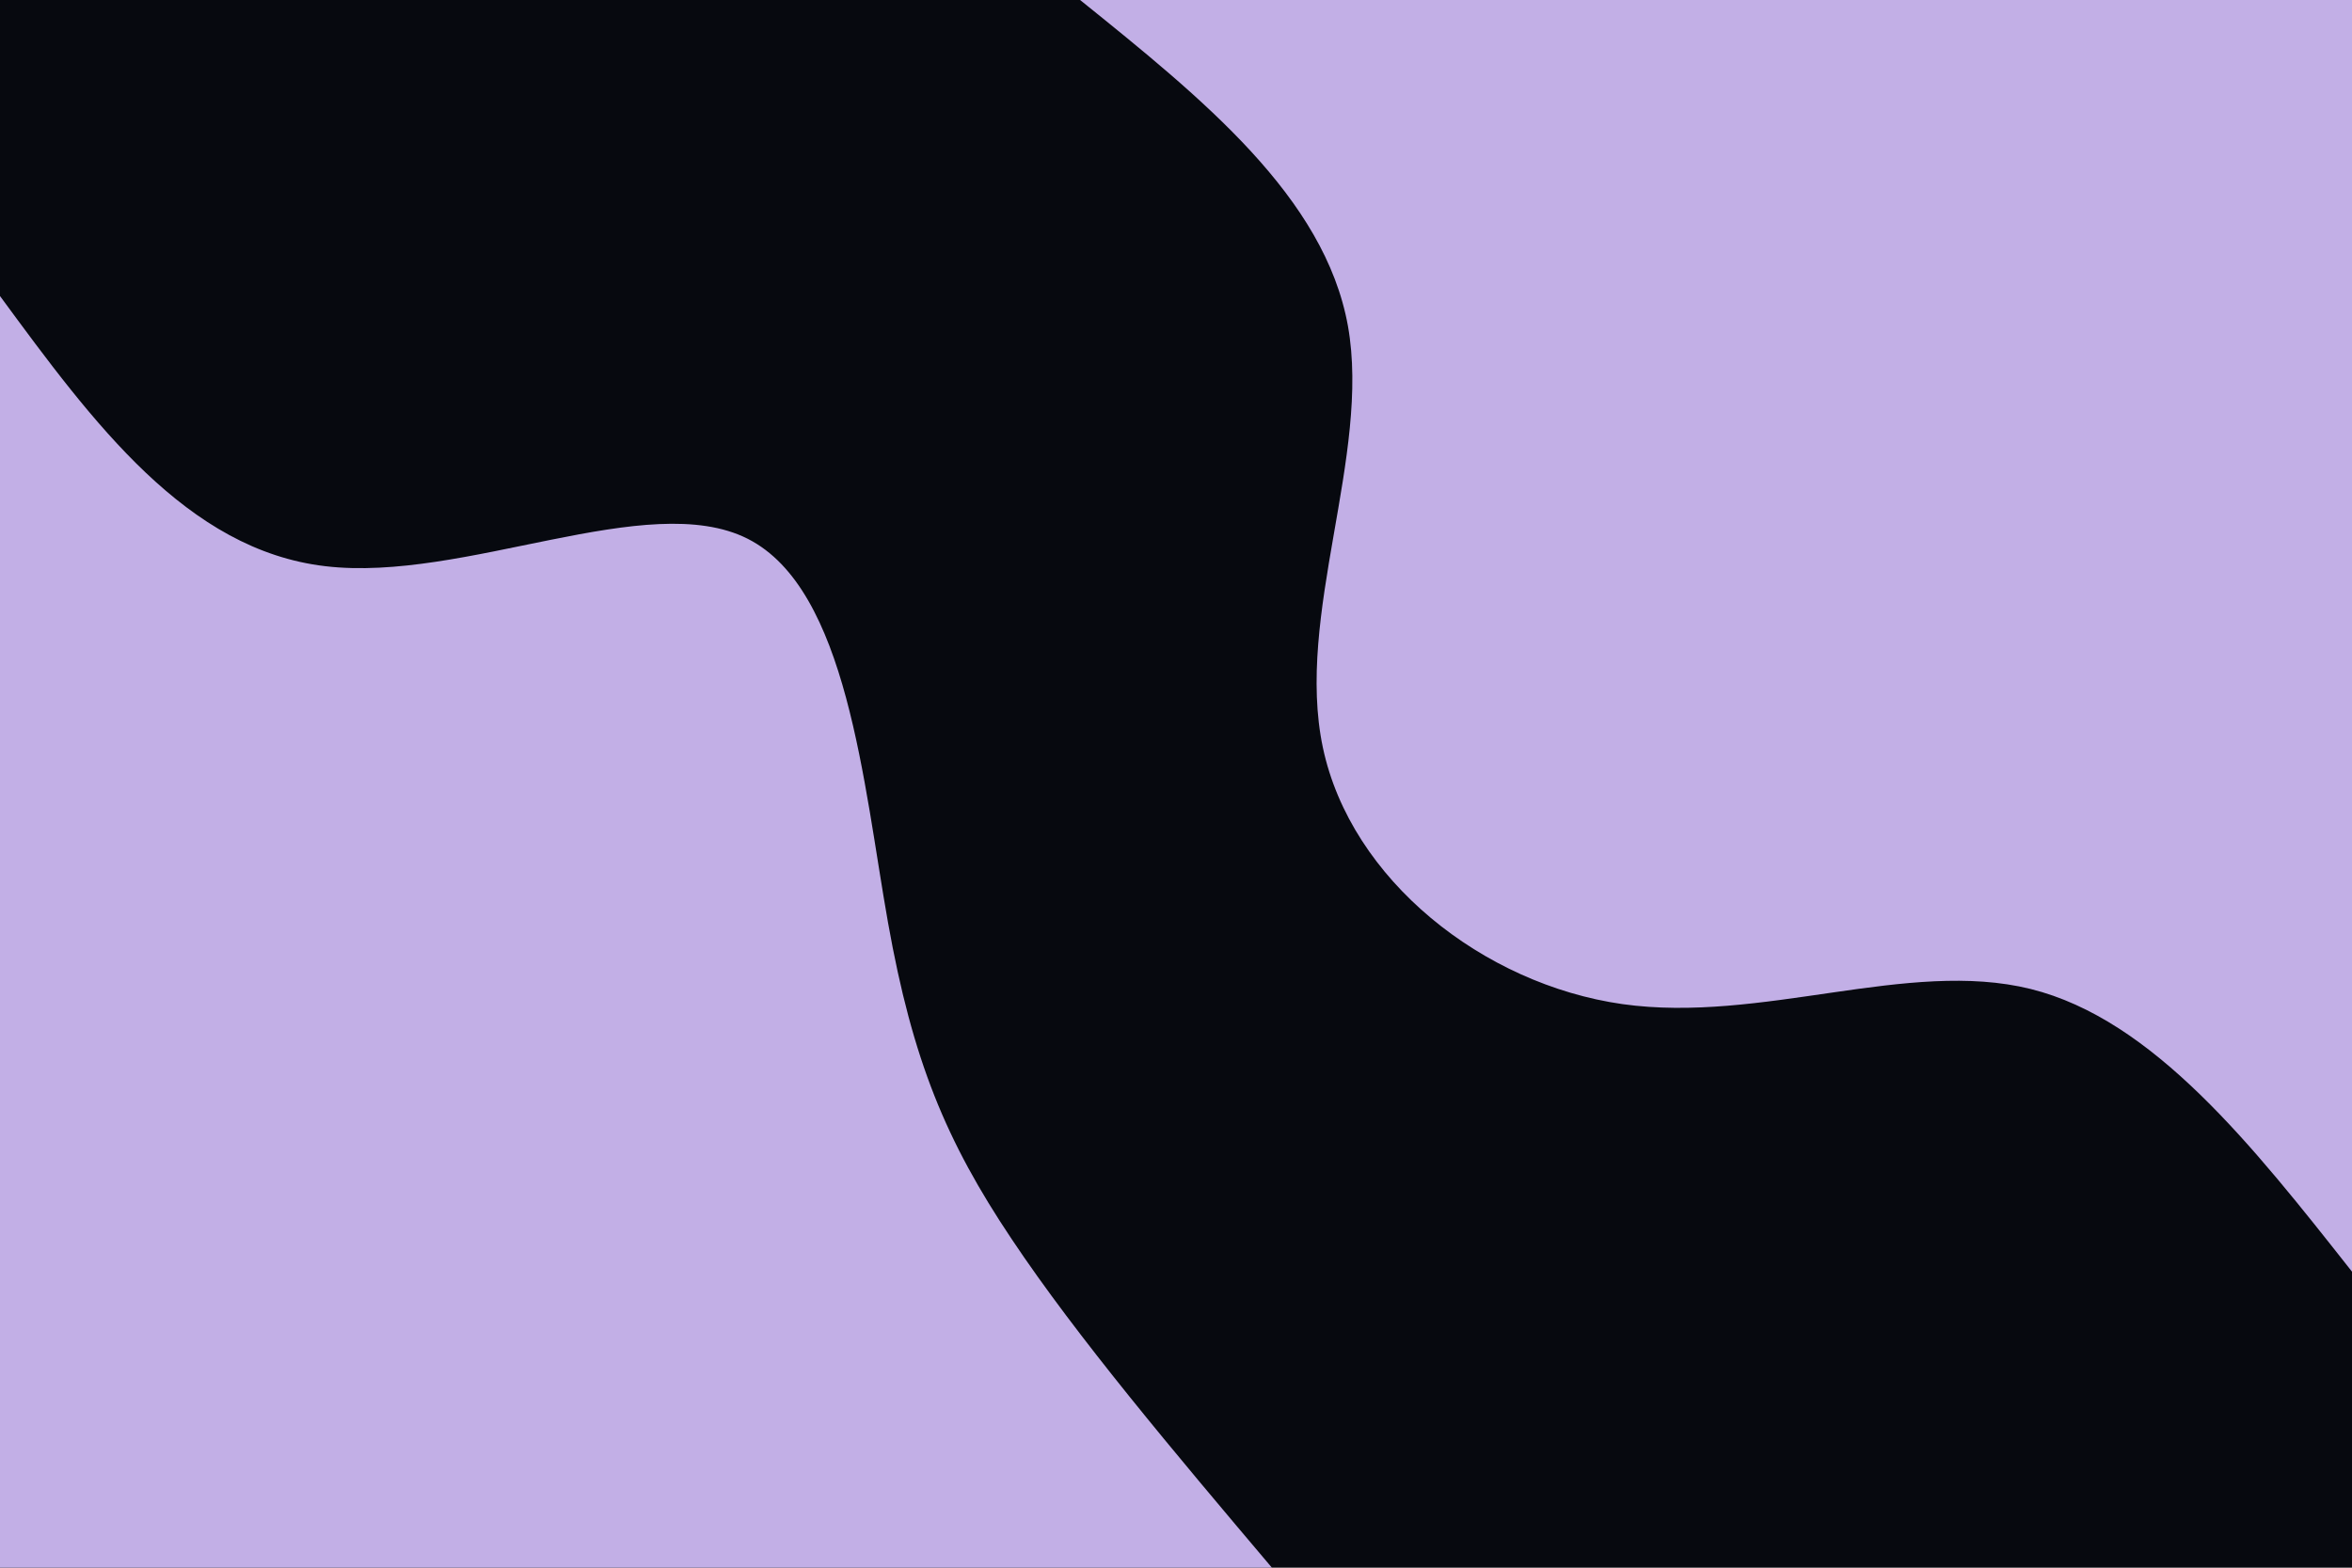 <svg id="visual" viewBox="0 0 900 600" width="900" height="600" xmlns="http://www.w3.org/2000/svg" xmlns:xlink="http://www.w3.org/1999/xlink" version="1.1"><rect x="0" y="0" width="900" height="600" fill="#07090F"></rect><defs><linearGradient id="grad1_0" x1="33.3%" y1="0%" x2="100%" y2="100%"><stop offset="20%" stop-color="#07090f" stop-opacity="1"></stop><stop offset="80%" stop-color="#07090f" stop-opacity="1"></stop></linearGradient></defs><defs><linearGradient id="grad2_0" x1="0%" y1="0%" x2="66.7%" y2="100%"><stop offset="20%" stop-color="#07090f" stop-opacity="1"></stop><stop offset="80%" stop-color="#07090f" stop-opacity="1"></stop></linearGradient></defs><g transform="translate(900, 0)"><path d="M0 486.7C-38 438.5 -76 390.2 -123 378.5C-170 366.9 -225.9 391.8 -279.2 384.3C-332.5 376.7 -383.1 336.7 -393.8 286.1C-404.5 235.5 -375.4 174.3 -384.2 124.8C-393.1 75.4 -439.9 37.7 -486.7 0L0 0Z" fill="#C2AFE6"></path></g><g transform="translate(0, 600)"><path d="M0 -486.7C35.7 -438.1 71.5 -389.5 124.5 -383.3C177.6 -377 247.9 -413.1 286.1 -393.8C324.3 -374.5 330.4 -299.7 339.8 -246.9C349.2 -194.1 362 -163.3 387.1 -125.8C412.1 -88.3 449.4 -44.1 486.7 0L0 0Z" fill="#C2AFE6"></path></g></svg>